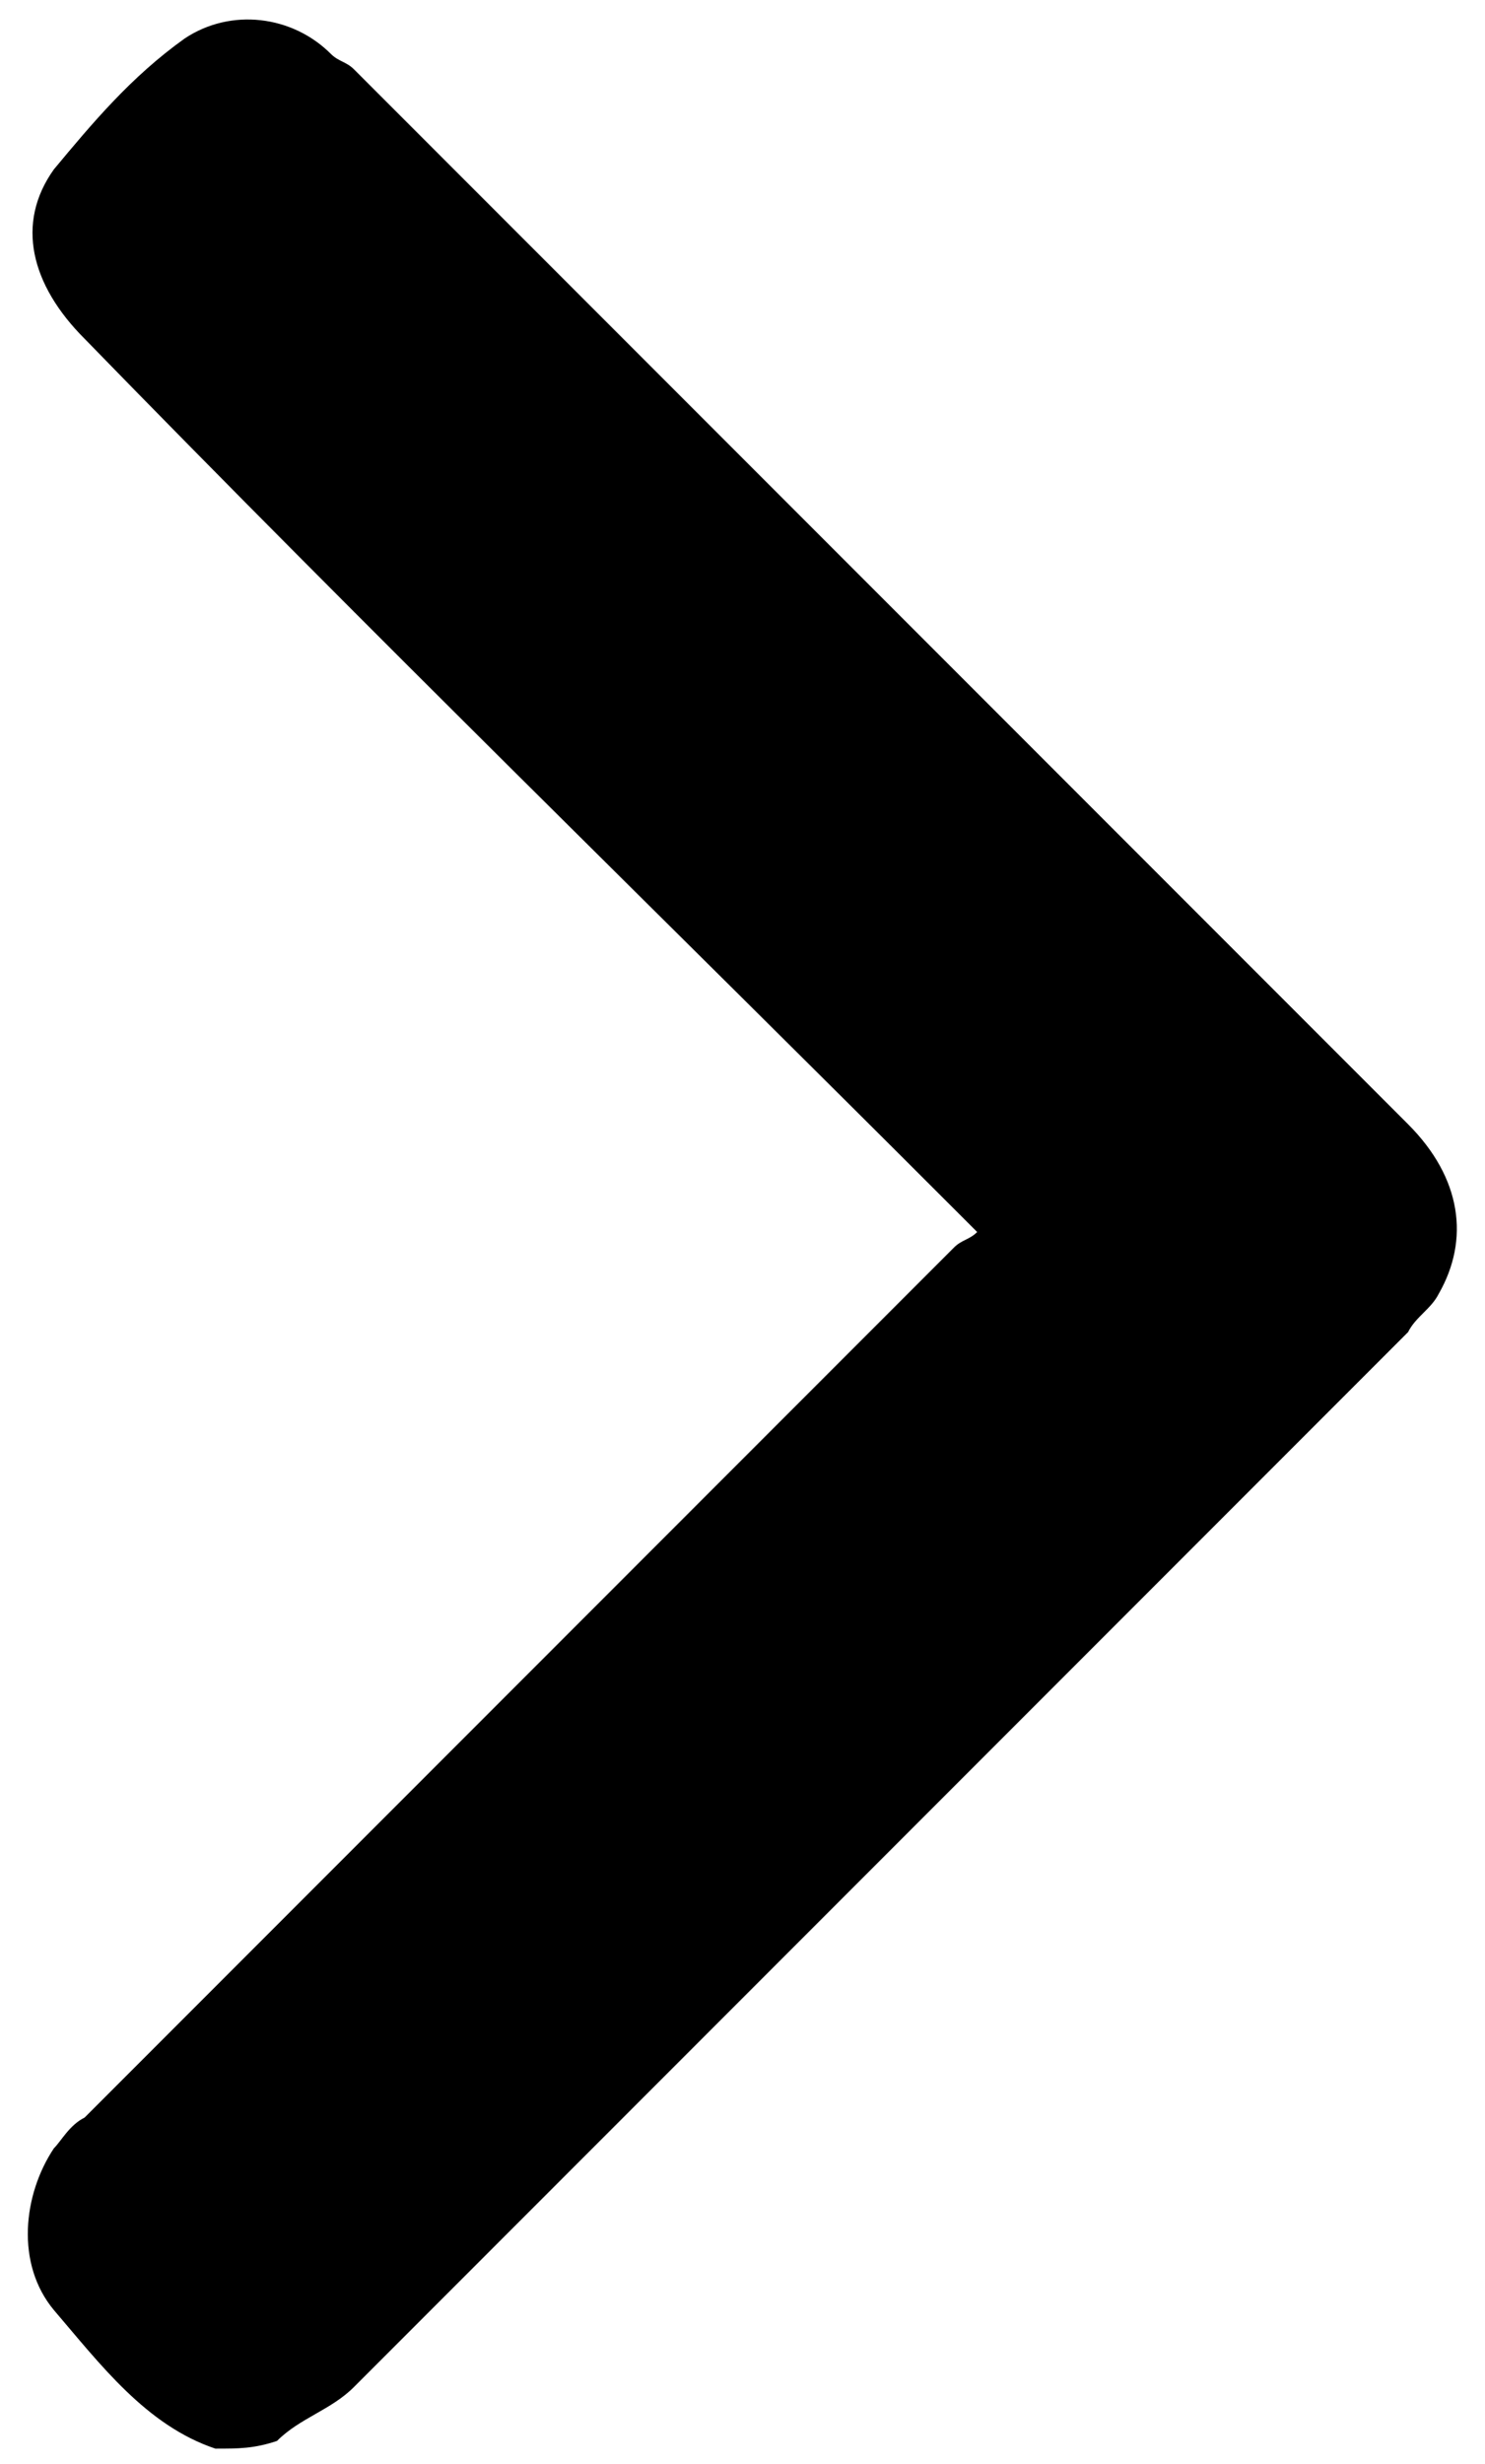 <?xml version="1.0" encoding="utf-8"?>
<!-- Generator: Adobe Illustrator 24.3.0, SVG Export Plug-In . SVG Version: 6.00 Build 0)  -->
<svg version="1.0" id="Layer_1" xmlns="http://www.w3.org/2000/svg" xmlns:xlink="http://www.w3.org/1999/xlink" x="0px" y="0px"
	 viewBox="0 0 19.3 32" style="enable-background:new 0 0 19.3 32;" xml:space="preserve">
<path d="M2.8,31.8c-0.9-0.3-1.5-1.1-2.1-1.8c-0.5-0.6-0.4-1.5,0-2.1c0.1-0.1,0.2-0.3,0.4-0.4c3.8-3.8,7.5-7.5,11.3-11.3
	c0.1-0.1,0.2-0.1,0.3-0.2c-0.1-0.1-0.2-0.2-0.3-0.3C8.6,11.9,4.8,8.2,1.1,4.4C0.4,3.7,0.2,2.9,0.7,2.2c0.5-0.6,1-1.2,1.7-1.7
	c0.6-0.4,1.4-0.3,1.9,0.2c0.1,0.1,0.2,0.1,0.3,0.2c4.6,4.6,9.2,9.2,13.7,13.7c0.7,0.7,0.8,1.5,0.4,2.2c-0.1,0.2-0.3,0.3-0.4,0.5
	c-4.6,4.6-9.2,9.2-13.7,13.7c-0.3,0.3-0.7,0.4-1,0.7C3.3,31.8,3.1,31.8,2.8,31.8z"/>
</svg>
